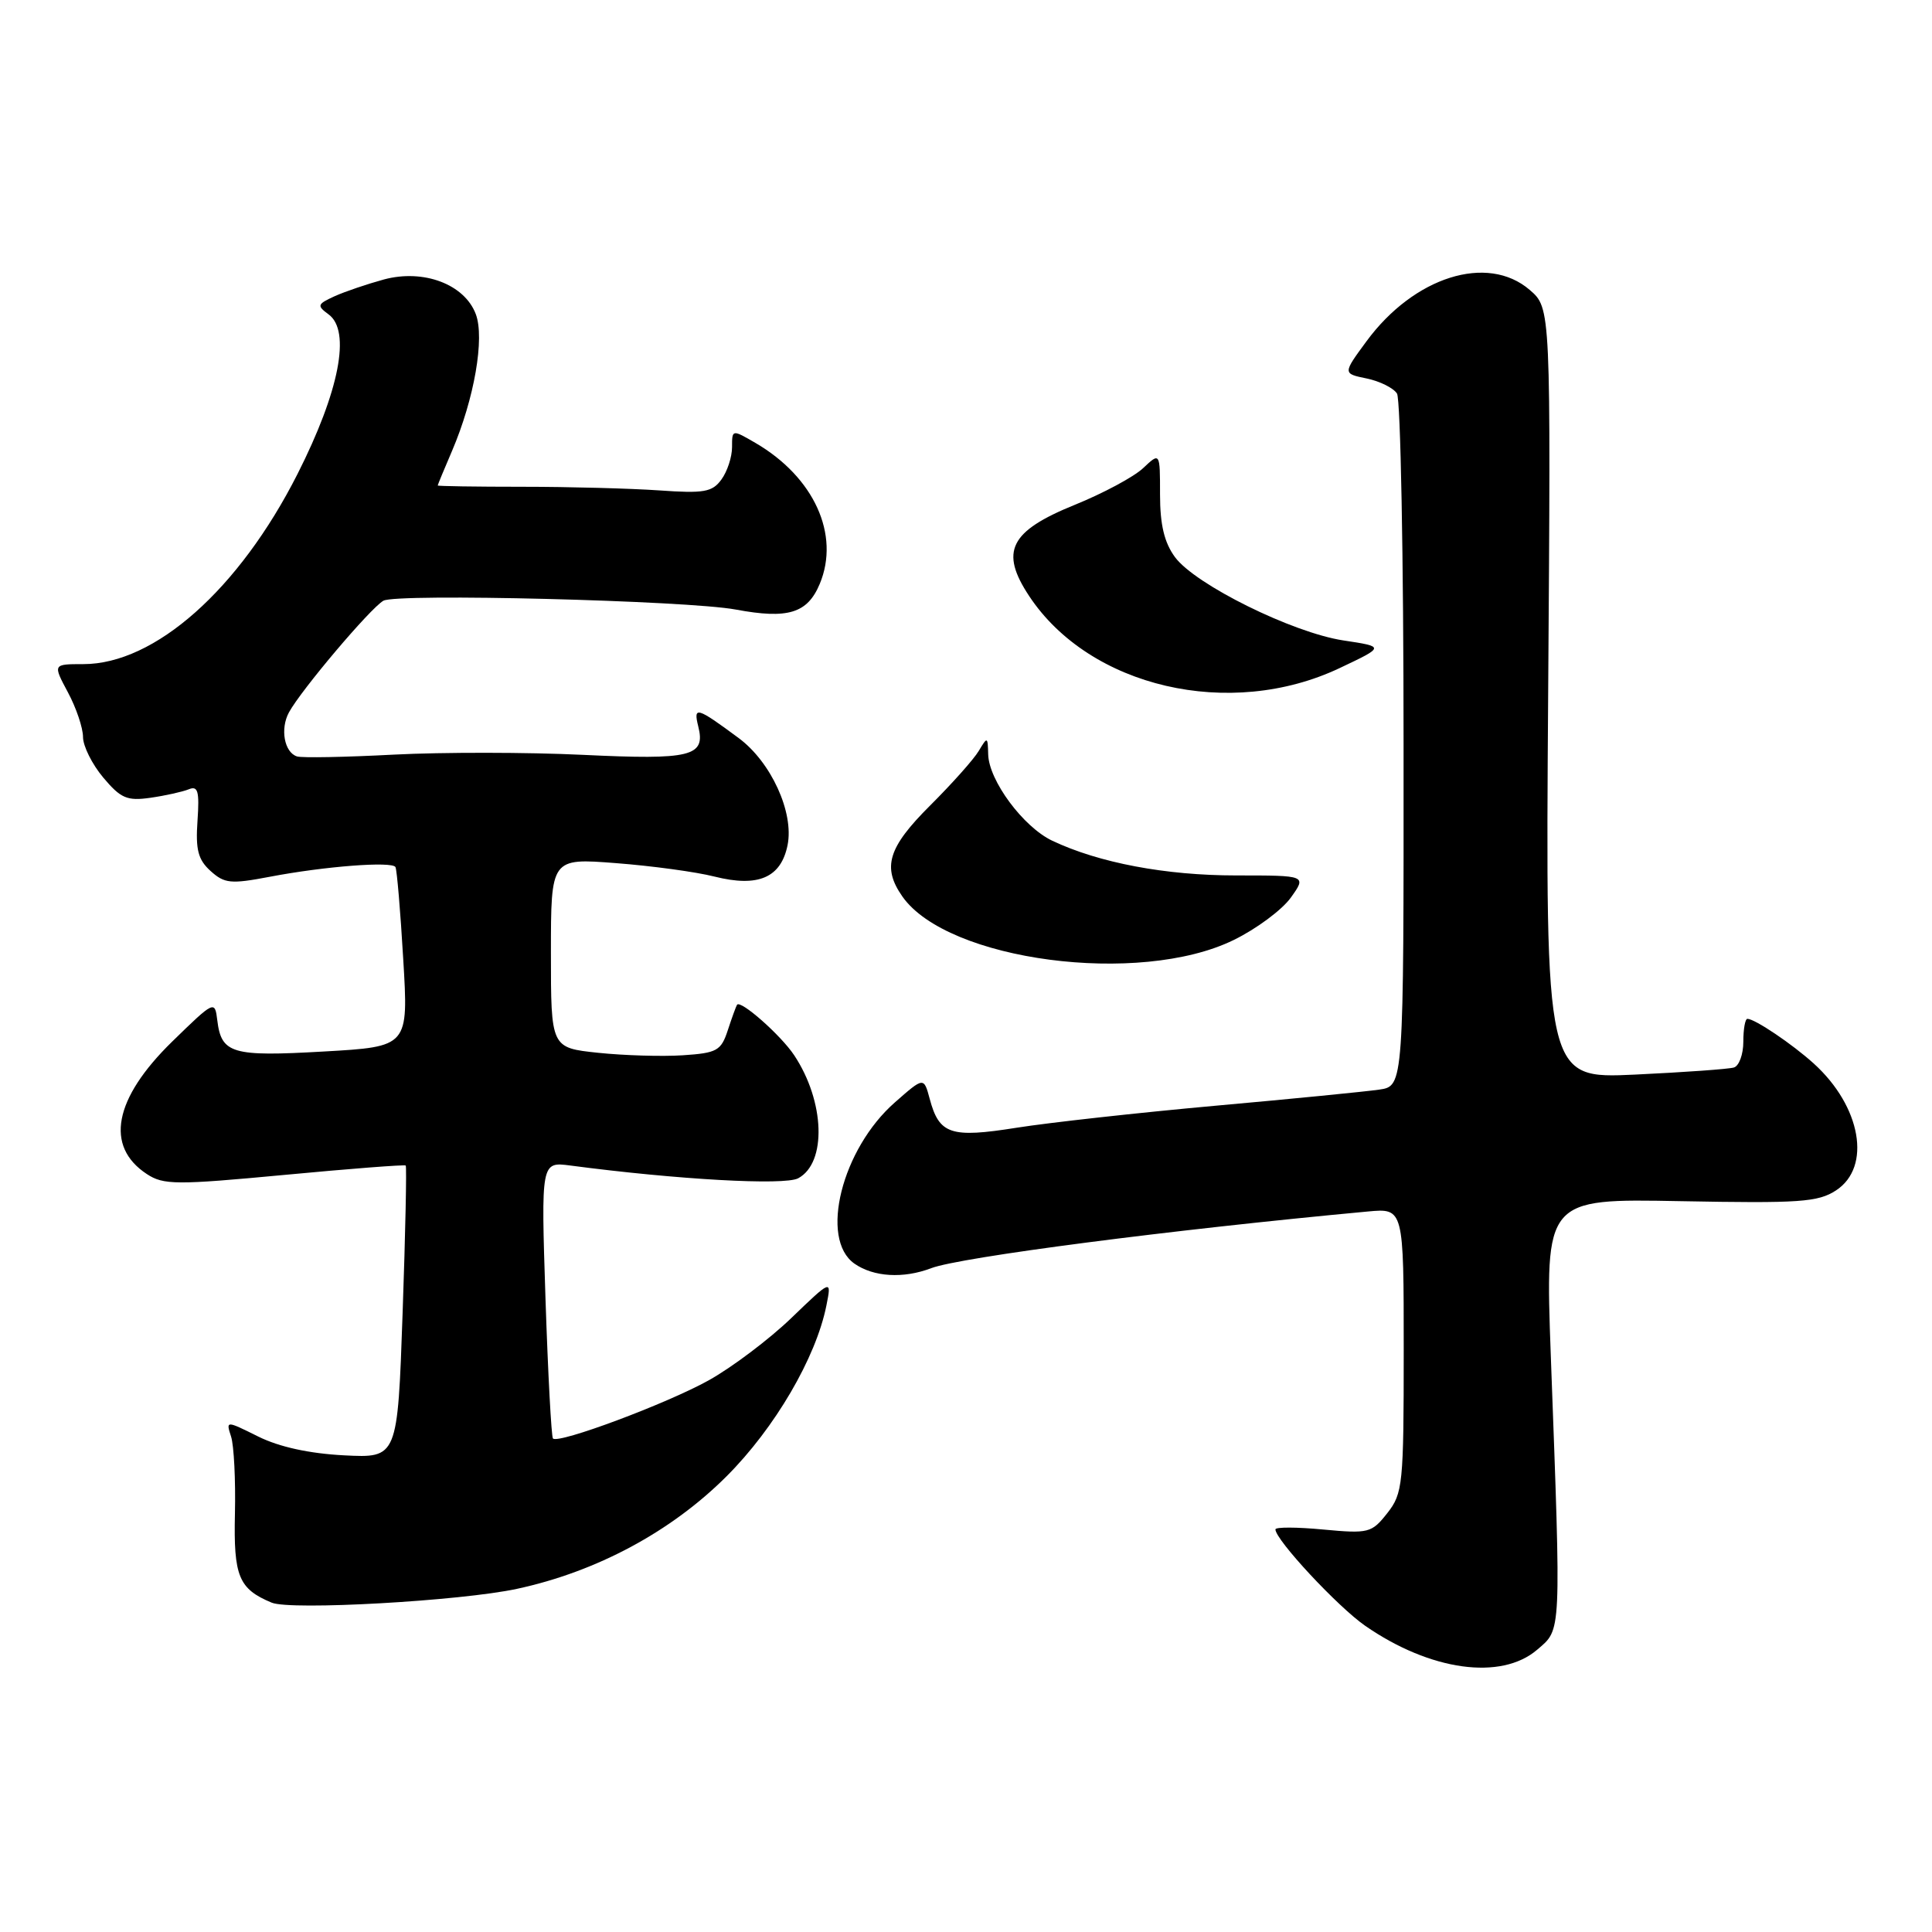 <?xml version="1.0" encoding="UTF-8" standalone="no"?>
<!DOCTYPE svg PUBLIC "-//W3C//DTD SVG 1.1//EN" "http://www.w3.org/Graphics/SVG/1.1/DTD/svg11.dtd" >
<svg xmlns="http://www.w3.org/2000/svg" xmlns:xlink="http://www.w3.org/1999/xlink" version="1.1" viewBox="0 0 256 256">
 <g >
 <path fill="currentColor"
d=" M 203.69 218.59 C 206.92 215.82 206.87 216.96 205.49 179.66 C 204.73 158.82 204.73 158.82 222.66 159.16 C 238.50 159.46 240.90 159.29 243.29 157.73 C 248.02 154.63 246.61 146.61 240.34 140.93 C 237.47 138.33 232.52 135.00 231.54 135.00 C 231.24 135.00 231.00 136.36 231.00 138.03 C 231.00 139.70 230.44 141.24 229.75 141.45 C 229.06 141.66 223.16 142.08 216.64 142.39 C 204.78 142.94 204.78 142.94 205.14 91.88 C 205.50 40.83 205.50 40.83 202.69 38.41 C 197.09 33.60 187.36 36.66 181.06 45.23 C 177.92 49.50 177.92 49.50 181.09 50.15 C 182.83 50.51 184.64 51.41 185.11 52.15 C 185.58 52.89 185.98 73.84 185.98 98.70 C 186.00 143.91 186.00 143.91 182.75 144.38 C 180.96 144.64 171.18 145.61 161.00 146.52 C 150.82 147.44 139.00 148.75 134.71 149.43 C 125.97 150.82 124.45 150.32 123.19 145.60 C 122.41 142.70 122.41 142.70 118.58 146.07 C 111.54 152.24 108.55 164.17 113.22 167.44 C 115.75 169.21 119.70 169.45 123.39 168.04 C 127.24 166.58 155.18 162.95 181.25 160.53 C 186.00 160.09 186.00 160.09 186.00 178.91 C 186.00 196.72 185.88 197.88 183.83 200.49 C 181.75 203.13 181.36 203.23 175.33 202.67 C 171.85 202.34 169.00 202.33 169.00 202.65 C 169.00 204.03 177.26 212.91 180.90 215.43 C 189.52 221.40 198.91 222.70 203.69 218.59 Z  M 68.50 210.53 C 79.05 208.26 88.94 202.95 96.28 195.61 C 102.67 189.22 108.12 179.90 109.50 173.00 C 110.20 169.50 110.20 169.50 104.85 174.65 C 101.91 177.48 96.98 181.19 93.91 182.90 C 88.34 186.00 74.01 191.35 73.27 190.61 C 73.06 190.39 72.61 182.05 72.28 172.07 C 71.69 153.93 71.69 153.93 75.59 154.44 C 89.76 156.31 103.94 157.10 105.76 156.13 C 109.57 154.09 109.31 145.96 105.23 139.82 C 103.47 137.17 98.11 132.44 97.66 133.14 C 97.53 133.34 96.98 134.85 96.44 136.50 C 95.55 139.23 95.01 139.53 90.48 139.83 C 87.74 140.01 82.69 139.86 79.25 139.50 C 73.00 138.84 73.00 138.84 73.00 126.27 C 73.00 113.70 73.00 113.70 81.62 114.37 C 86.35 114.73 92.23 115.53 94.67 116.15 C 100.47 117.61 103.49 116.30 104.36 111.97 C 105.22 107.64 102.17 100.97 97.87 97.79 C 92.32 93.68 91.85 93.54 92.52 96.24 C 93.53 100.24 91.61 100.71 77.21 100.02 C 69.90 99.67 58.65 99.66 52.21 99.99 C 45.77 100.33 39.98 100.44 39.35 100.23 C 37.67 99.69 37.10 96.57 38.29 94.39 C 39.90 91.43 49.06 80.60 50.80 79.60 C 52.53 78.60 91.05 79.57 97.50 80.77 C 104.41 82.06 106.99 81.27 108.62 77.37 C 111.34 70.85 107.87 63.22 100.10 58.69 C 97.00 56.89 97.00 56.89 97.00 59.25 C 97.00 60.55 96.37 62.48 95.59 63.54 C 94.38 65.21 93.27 65.40 87.34 64.98 C 83.58 64.72 75.44 64.50 69.25 64.50 C 63.06 64.50 58.00 64.42 58.00 64.33 C 58.00 64.24 58.85 62.18 59.90 59.74 C 62.85 52.84 64.25 44.79 63.04 41.61 C 61.54 37.66 56.12 35.62 50.87 37.03 C 48.64 37.64 45.69 38.64 44.32 39.26 C 42.03 40.31 41.97 40.50 43.54 41.66 C 46.53 43.84 44.97 51.85 39.42 62.81 C 31.68 78.09 20.52 88.00 11.04 88.00 C 7.00 88.00 7.00 88.00 9.00 91.74 C 10.10 93.79 11.00 96.46 11.00 97.66 C 11.00 98.86 12.21 101.28 13.68 103.03 C 16.00 105.79 16.84 106.15 19.93 105.71 C 21.89 105.43 24.18 104.92 25.00 104.59 C 26.23 104.08 26.44 104.83 26.17 108.76 C 25.90 112.59 26.25 113.92 27.90 115.41 C 29.75 117.08 30.58 117.16 35.73 116.18 C 42.99 114.79 51.95 114.10 52.40 114.89 C 52.59 115.23 53.06 120.72 53.43 127.09 C 54.13 138.69 54.13 138.69 42.90 139.33 C 30.72 140.03 29.33 139.62 28.79 135.18 C 28.47 132.54 28.39 132.58 22.81 138.02 C 15.08 145.57 13.87 151.90 19.46 155.57 C 21.67 157.02 23.34 157.03 37.70 155.68 C 46.39 154.86 53.62 154.30 53.76 154.44 C 53.90 154.57 53.72 163.35 53.35 173.94 C 52.68 193.20 52.68 193.20 45.59 192.84 C 40.98 192.60 37.00 191.73 34.22 190.35 C 29.93 188.22 29.93 188.22 30.62 190.36 C 31.00 191.54 31.23 196.13 31.13 200.57 C 30.94 208.88 31.63 210.54 36.00 212.36 C 38.51 213.41 61.04 212.14 68.50 210.53 Z  M 163.46 124.56 C 166.48 123.09 169.89 120.55 171.04 118.94 C 173.14 116.00 173.14 116.00 163.78 116.00 C 154.44 116.00 145.61 114.33 139.43 111.40 C 135.59 109.58 131.02 103.42 130.94 99.95 C 130.88 97.60 130.84 97.58 129.69 99.50 C 129.04 100.60 126.14 103.85 123.25 106.73 C 117.66 112.30 116.86 114.92 119.57 118.79 C 125.54 127.32 150.98 130.67 163.46 124.56 Z  M 177.52 88.52 C 183.50 85.69 183.50 85.69 178.00 84.86 C 171.25 83.83 158.37 77.46 155.69 73.82 C 154.28 71.90 153.71 69.54 153.71 65.53 C 153.71 59.92 153.71 59.92 151.47 62.03 C 150.24 63.19 146.17 65.37 142.42 66.89 C 133.79 70.39 132.45 73.06 136.37 78.98 C 144.38 91.09 162.99 95.41 177.52 88.52 Z "/>
</g>
</svg>